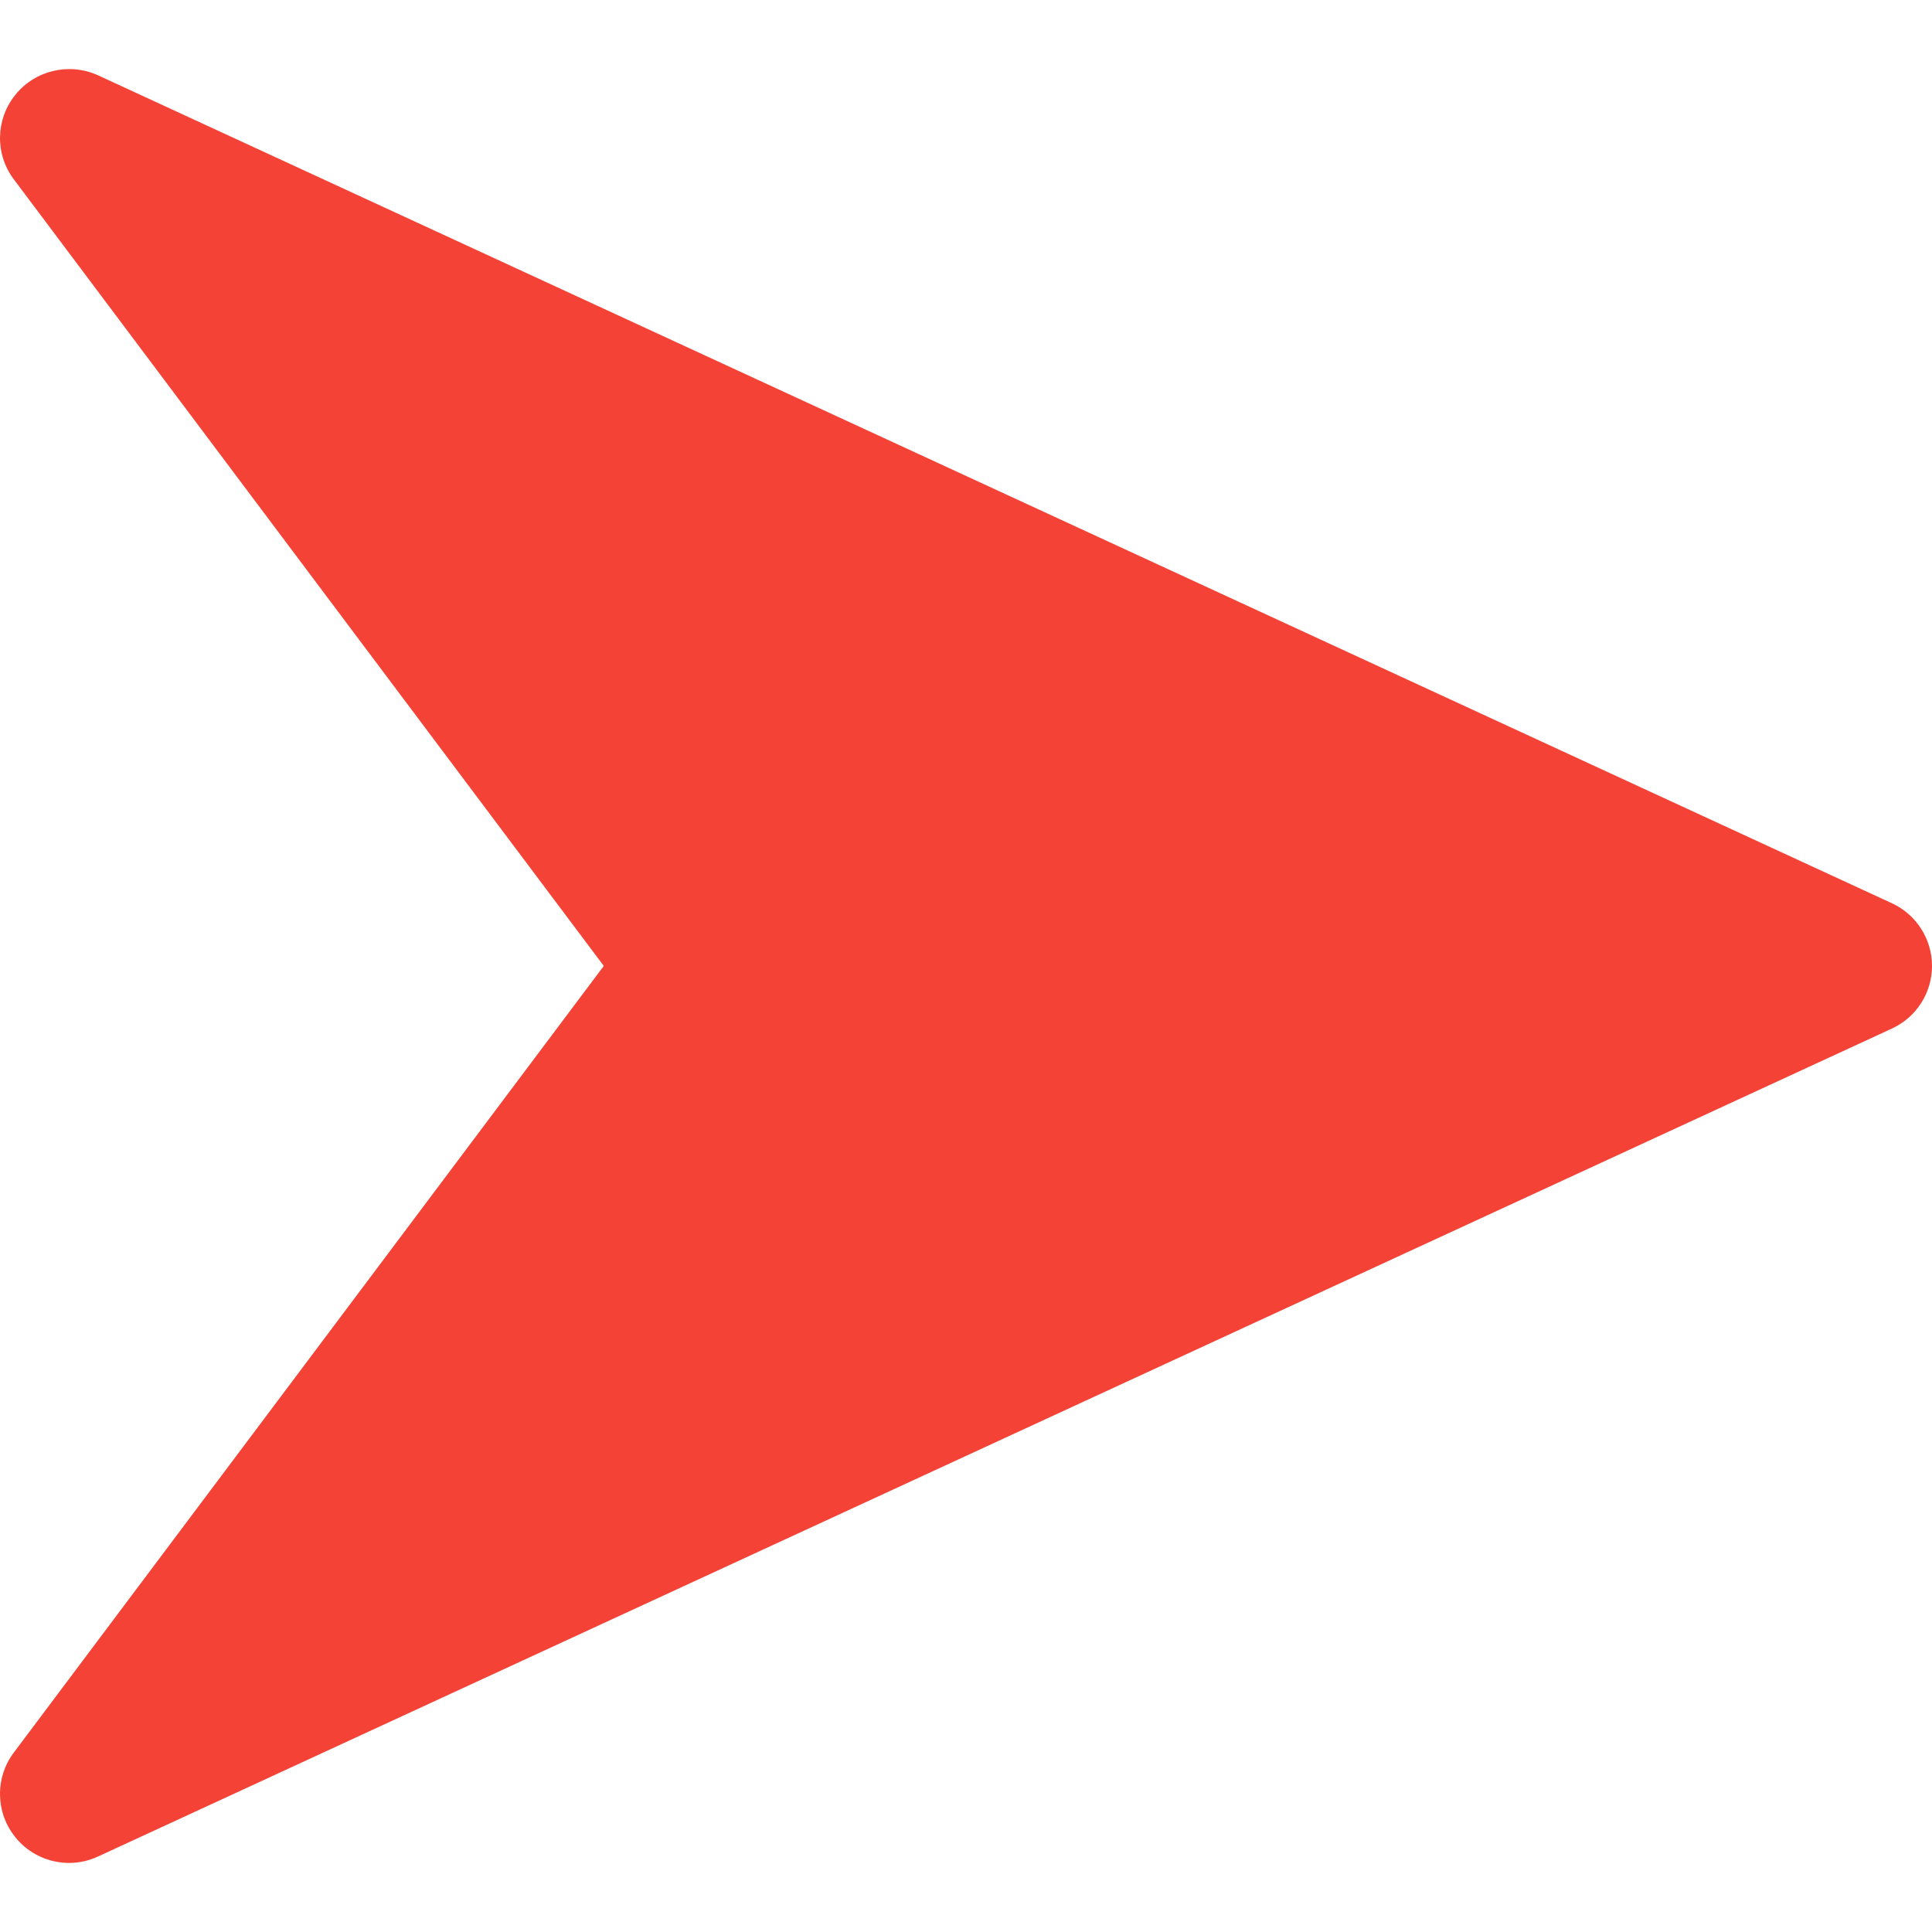 <?xml version="1.0" encoding="iso-8859-1"?>
<!-- Generator: Adobe Illustrator 19.0.0, SVG Export Plug-In . SVG Version: 6.00 Build 0)  -->
<svg version="1.1" id="Capa_1" xmlns="http://www.w3.org/2000/svg" xmlns:xlink="http://www.w3.org/1999/xlink" x="0px" y="0px"
	 viewBox="0 0 448.011 448.011" style="enable-background:new 0 0 448.011 448.011;" xml:space="preserve">
<path style="fill:#F44336;" d="M438.731,209.463l-416-192c-6.624-3.008-14.528-1.216-19.136,4.48
	c-4.64,5.696-4.8,13.792-0.384,19.648l136.8,182.4l-136.8,182.4c-4.416,5.856-4.256,13.984,0.352,19.648
	c3.104,3.872,7.744,5.952,12.448,5.952c2.272,0,4.544-0.48,6.688-1.472l416-192c5.696-2.624,9.312-8.288,9.312-14.528
	S444.395,212.087,438.731,209.463z"/>
<g>
</g>
<g>
</g>
<g>
</g>
<g>
</g>
<g>
</g>
<g>
</g>
<g>
</g>
<g>
</g>
<g>
</g>
<g>
</g>
<g>
</g>
<g>
</g>
<g>
</g>
<g>
</g>
<g>
</g>
</svg>
